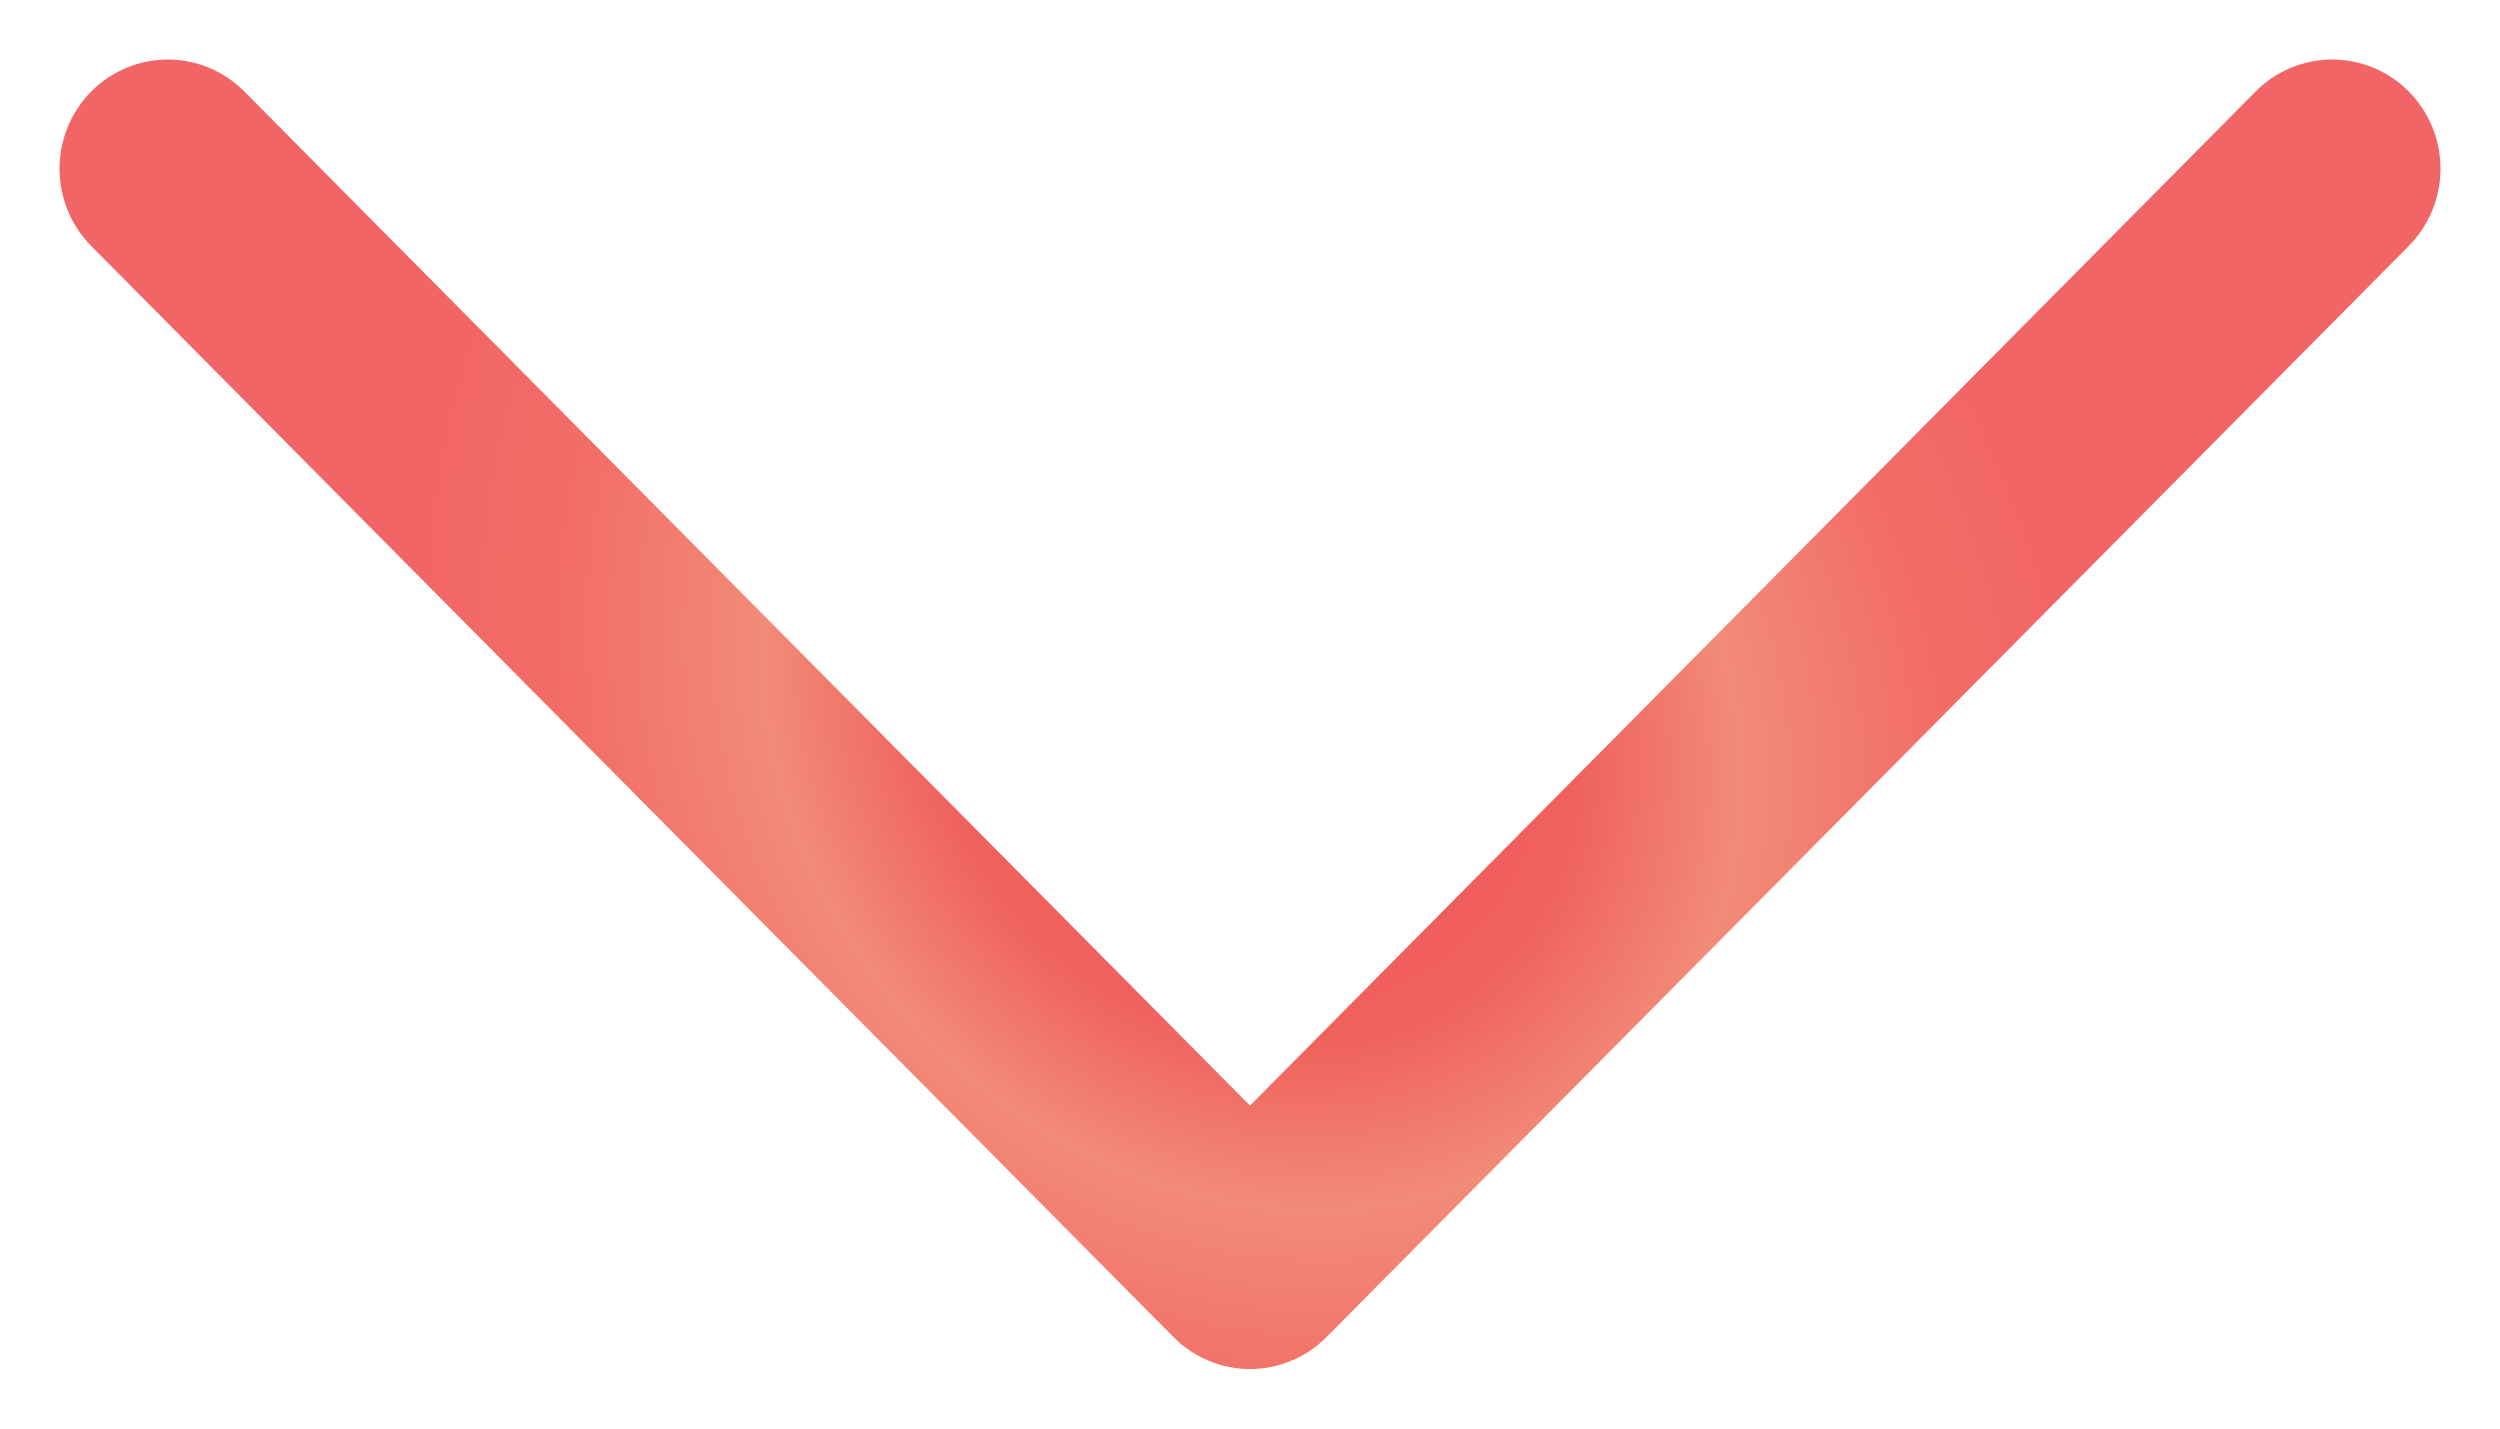 <svg width="21" height="12" viewBox="0 0 21 12" fill="none" xmlns="http://www.w3.org/2000/svg">
<path id="Vector" d="M20.234 2.066L11.143 11.231C11.059 11.316 10.959 11.384 10.848 11.43C10.738 11.476 10.62 11.5 10.5 11.5C10.38 11.5 10.262 11.476 10.152 11.43C10.041 11.384 9.941 11.316 9.857 11.231L0.766 2.066C0.596 1.894 0.5 1.66 0.5 1.417C0.5 1.174 0.596 0.941 0.766 0.769C0.937 0.597 1.168 0.5 1.41 0.5C1.651 0.5 1.882 0.597 2.053 0.769L10.5 9.287L18.947 0.769C19.032 0.683 19.132 0.616 19.242 0.57C19.353 0.524 19.471 0.5 19.59 0.5C19.71 0.5 19.828 0.524 19.939 0.57C20.049 0.616 20.149 0.683 20.234 0.769C20.318 0.854 20.385 0.955 20.431 1.066C20.477 1.177 20.5 1.297 20.5 1.417C20.5 1.538 20.477 1.657 20.431 1.768C20.385 1.879 20.318 1.98 20.234 2.066Z" fill="url(#paint0_angular_227_1049)"/>
<defs>
<radialGradient id="paint0_angular_227_1049" cx="0" cy="0" r="1" gradientUnits="userSpaceOnUse" gradientTransform="translate(10.513 5.993) rotate(137.04) scale(6.546 7.456)">
<stop stop-color="#F0555B"/>
<stop offset="0.165" stop-color="#F0555D"/>
<stop offset="0.394" stop-color="#F0625D"/>
<stop offset="0.588" stop-color="#F28B78"/>
<stop offset="0.822" stop-color="#F26E66"/>
<stop offset="1" stop-color="#F26567"/>
</radialGradient>
</defs>
</svg>
